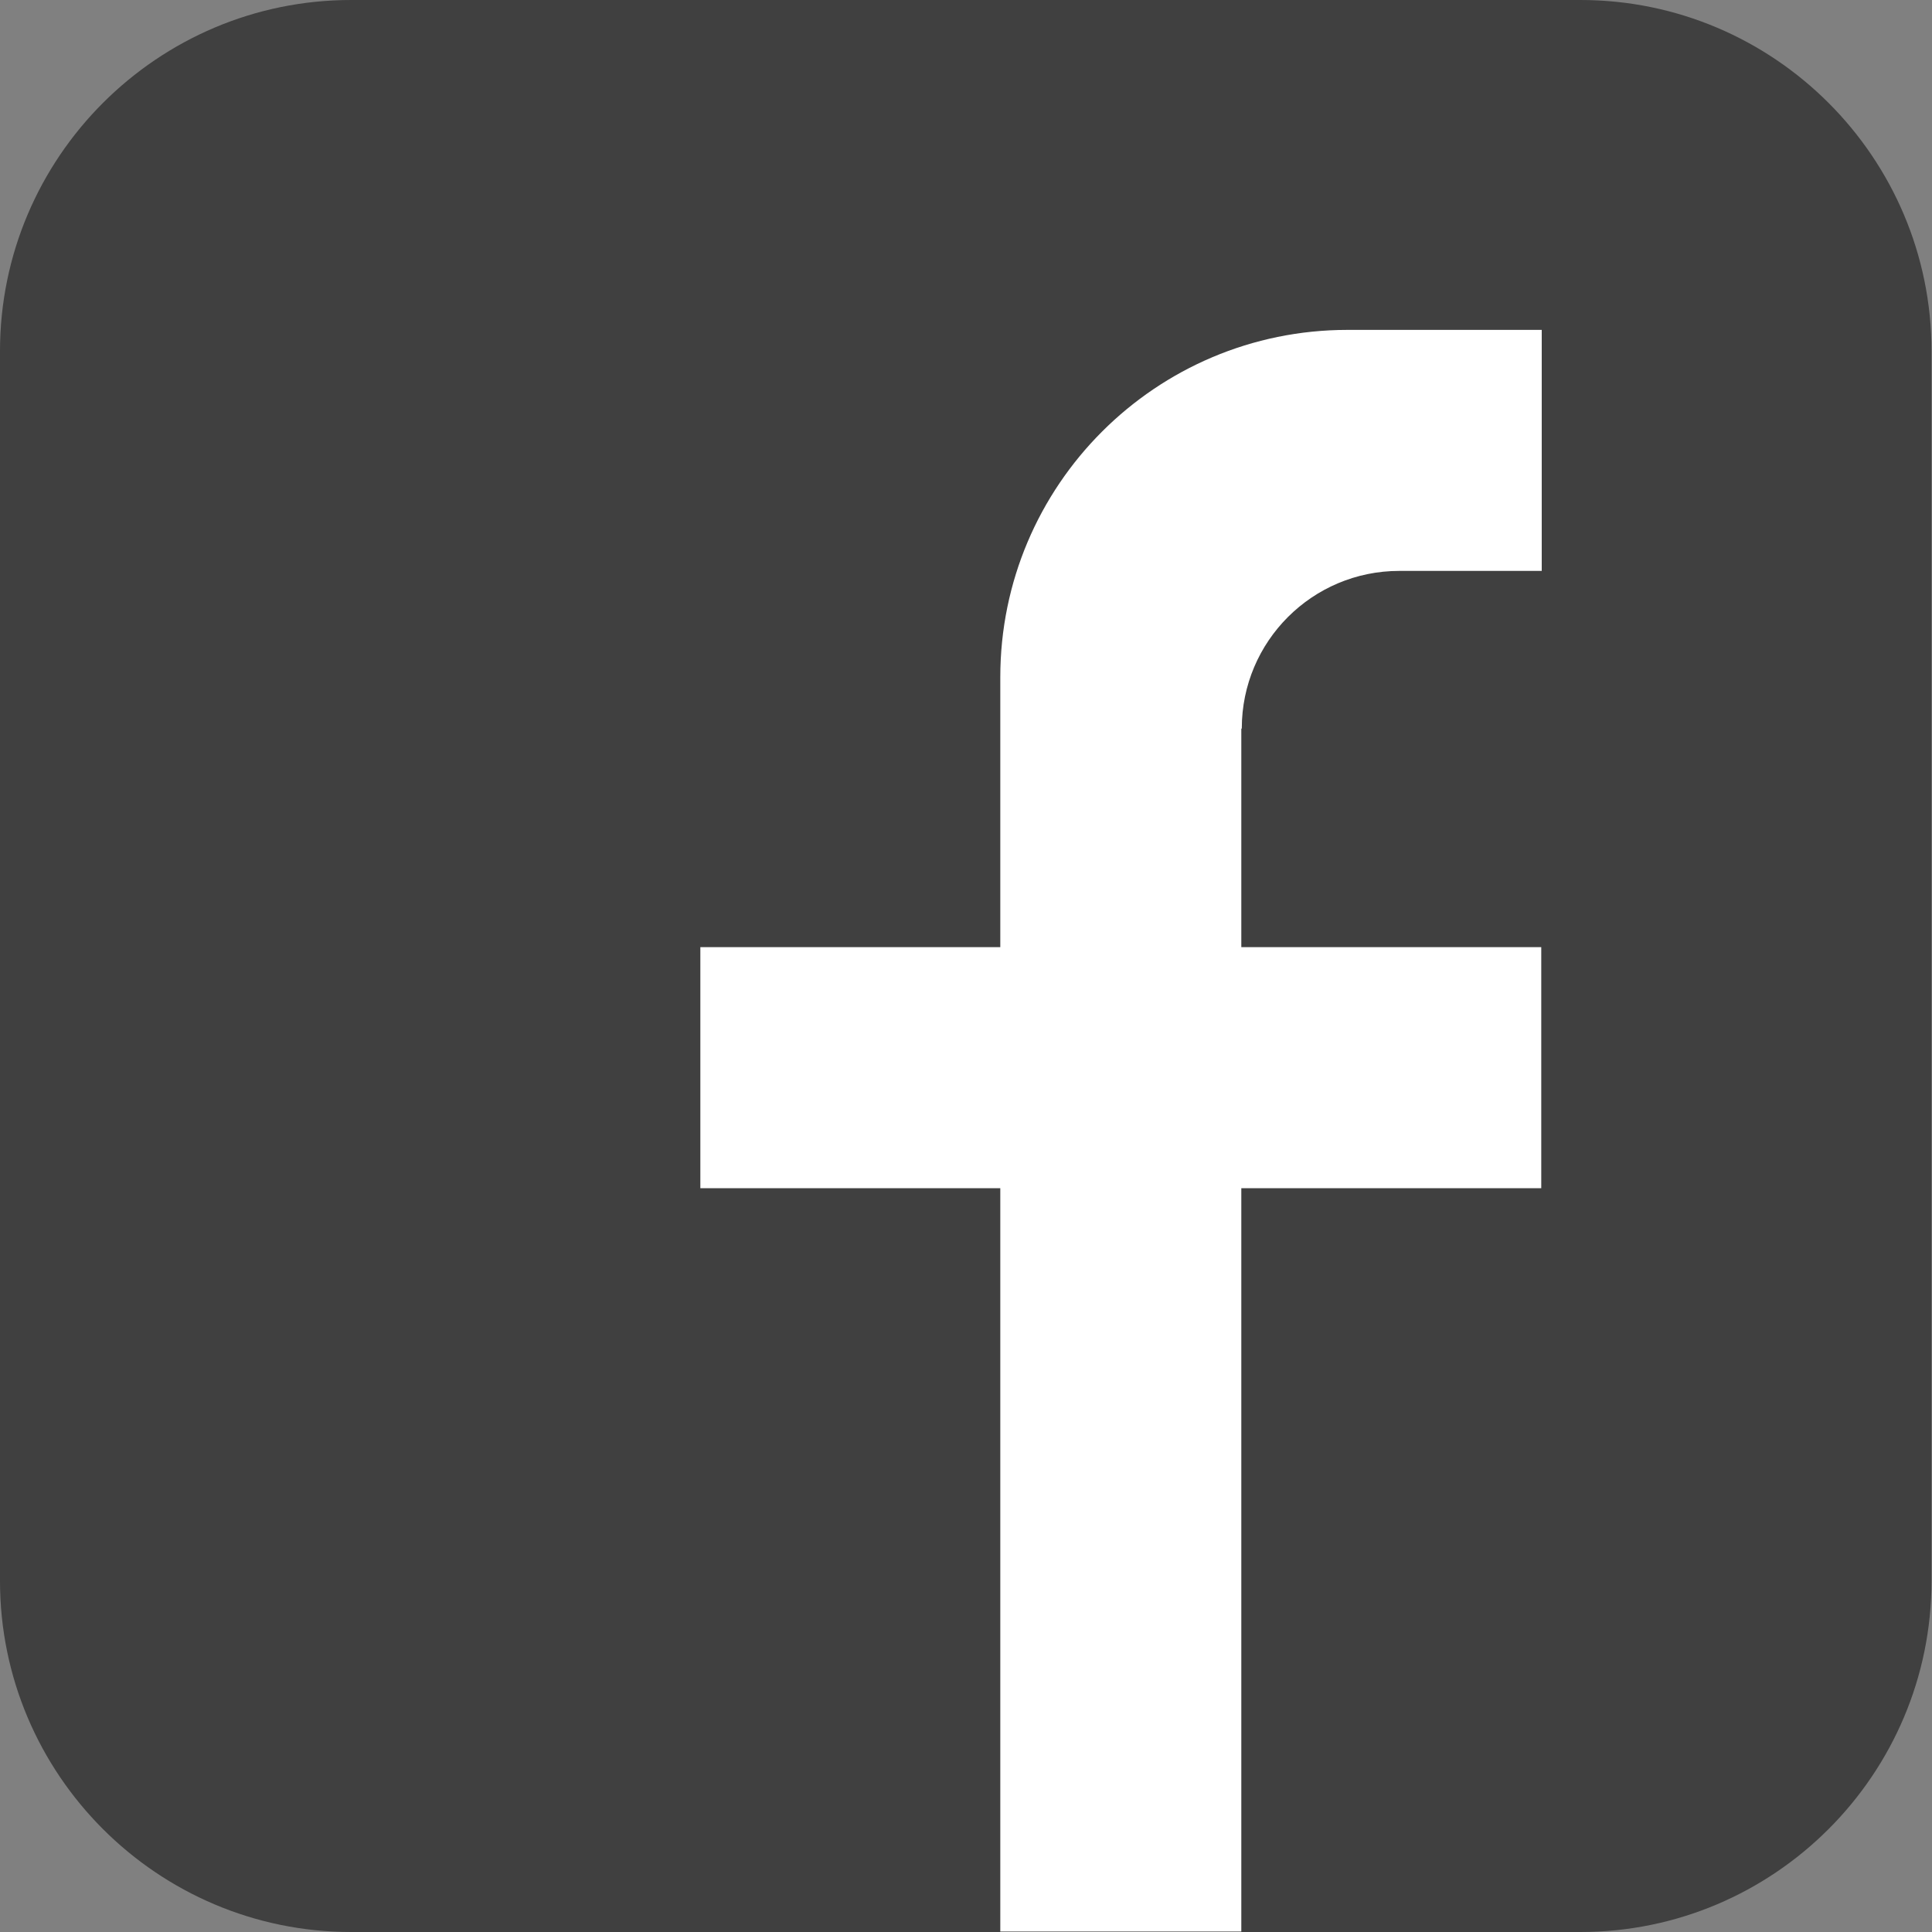 <?xml version="1.0" encoding="UTF-8"?><svg xmlns="http://www.w3.org/2000/svg" viewBox="0 0 40 40"><rect x="0" y="0" width="40" height="40" fill="#808080" stroke="none"/><defs><style>.d{fill:#fff;}.e{fill:rgba(0,0,0,.5);}</style></defs><g id="a"/><g id="b"><g id="c"><g><path class="e" d="M7.27,0h25.45c4.01,0,7.27,3.26,7.27,7.27v25.46c0,4.01-3.26,7.27-7.27,7.27H7.27c-4.01,0-7.27-3.26-7.27-7.27V7.27C0,3.26,3.26,0,7.27,0Z"/><path class="d" d="M25.7,15.09v4.52h6.21v4.99h-6.21v15.39h-4.99v-15.39h-6.21v-4.99h6.21v-5.59c0-3.97,3.22-7.19,7.19-7.19h4.02v4.99h-2.95c-1.8,0-3.26,1.46-3.26,3.26Z"/></g></g></g></svg>